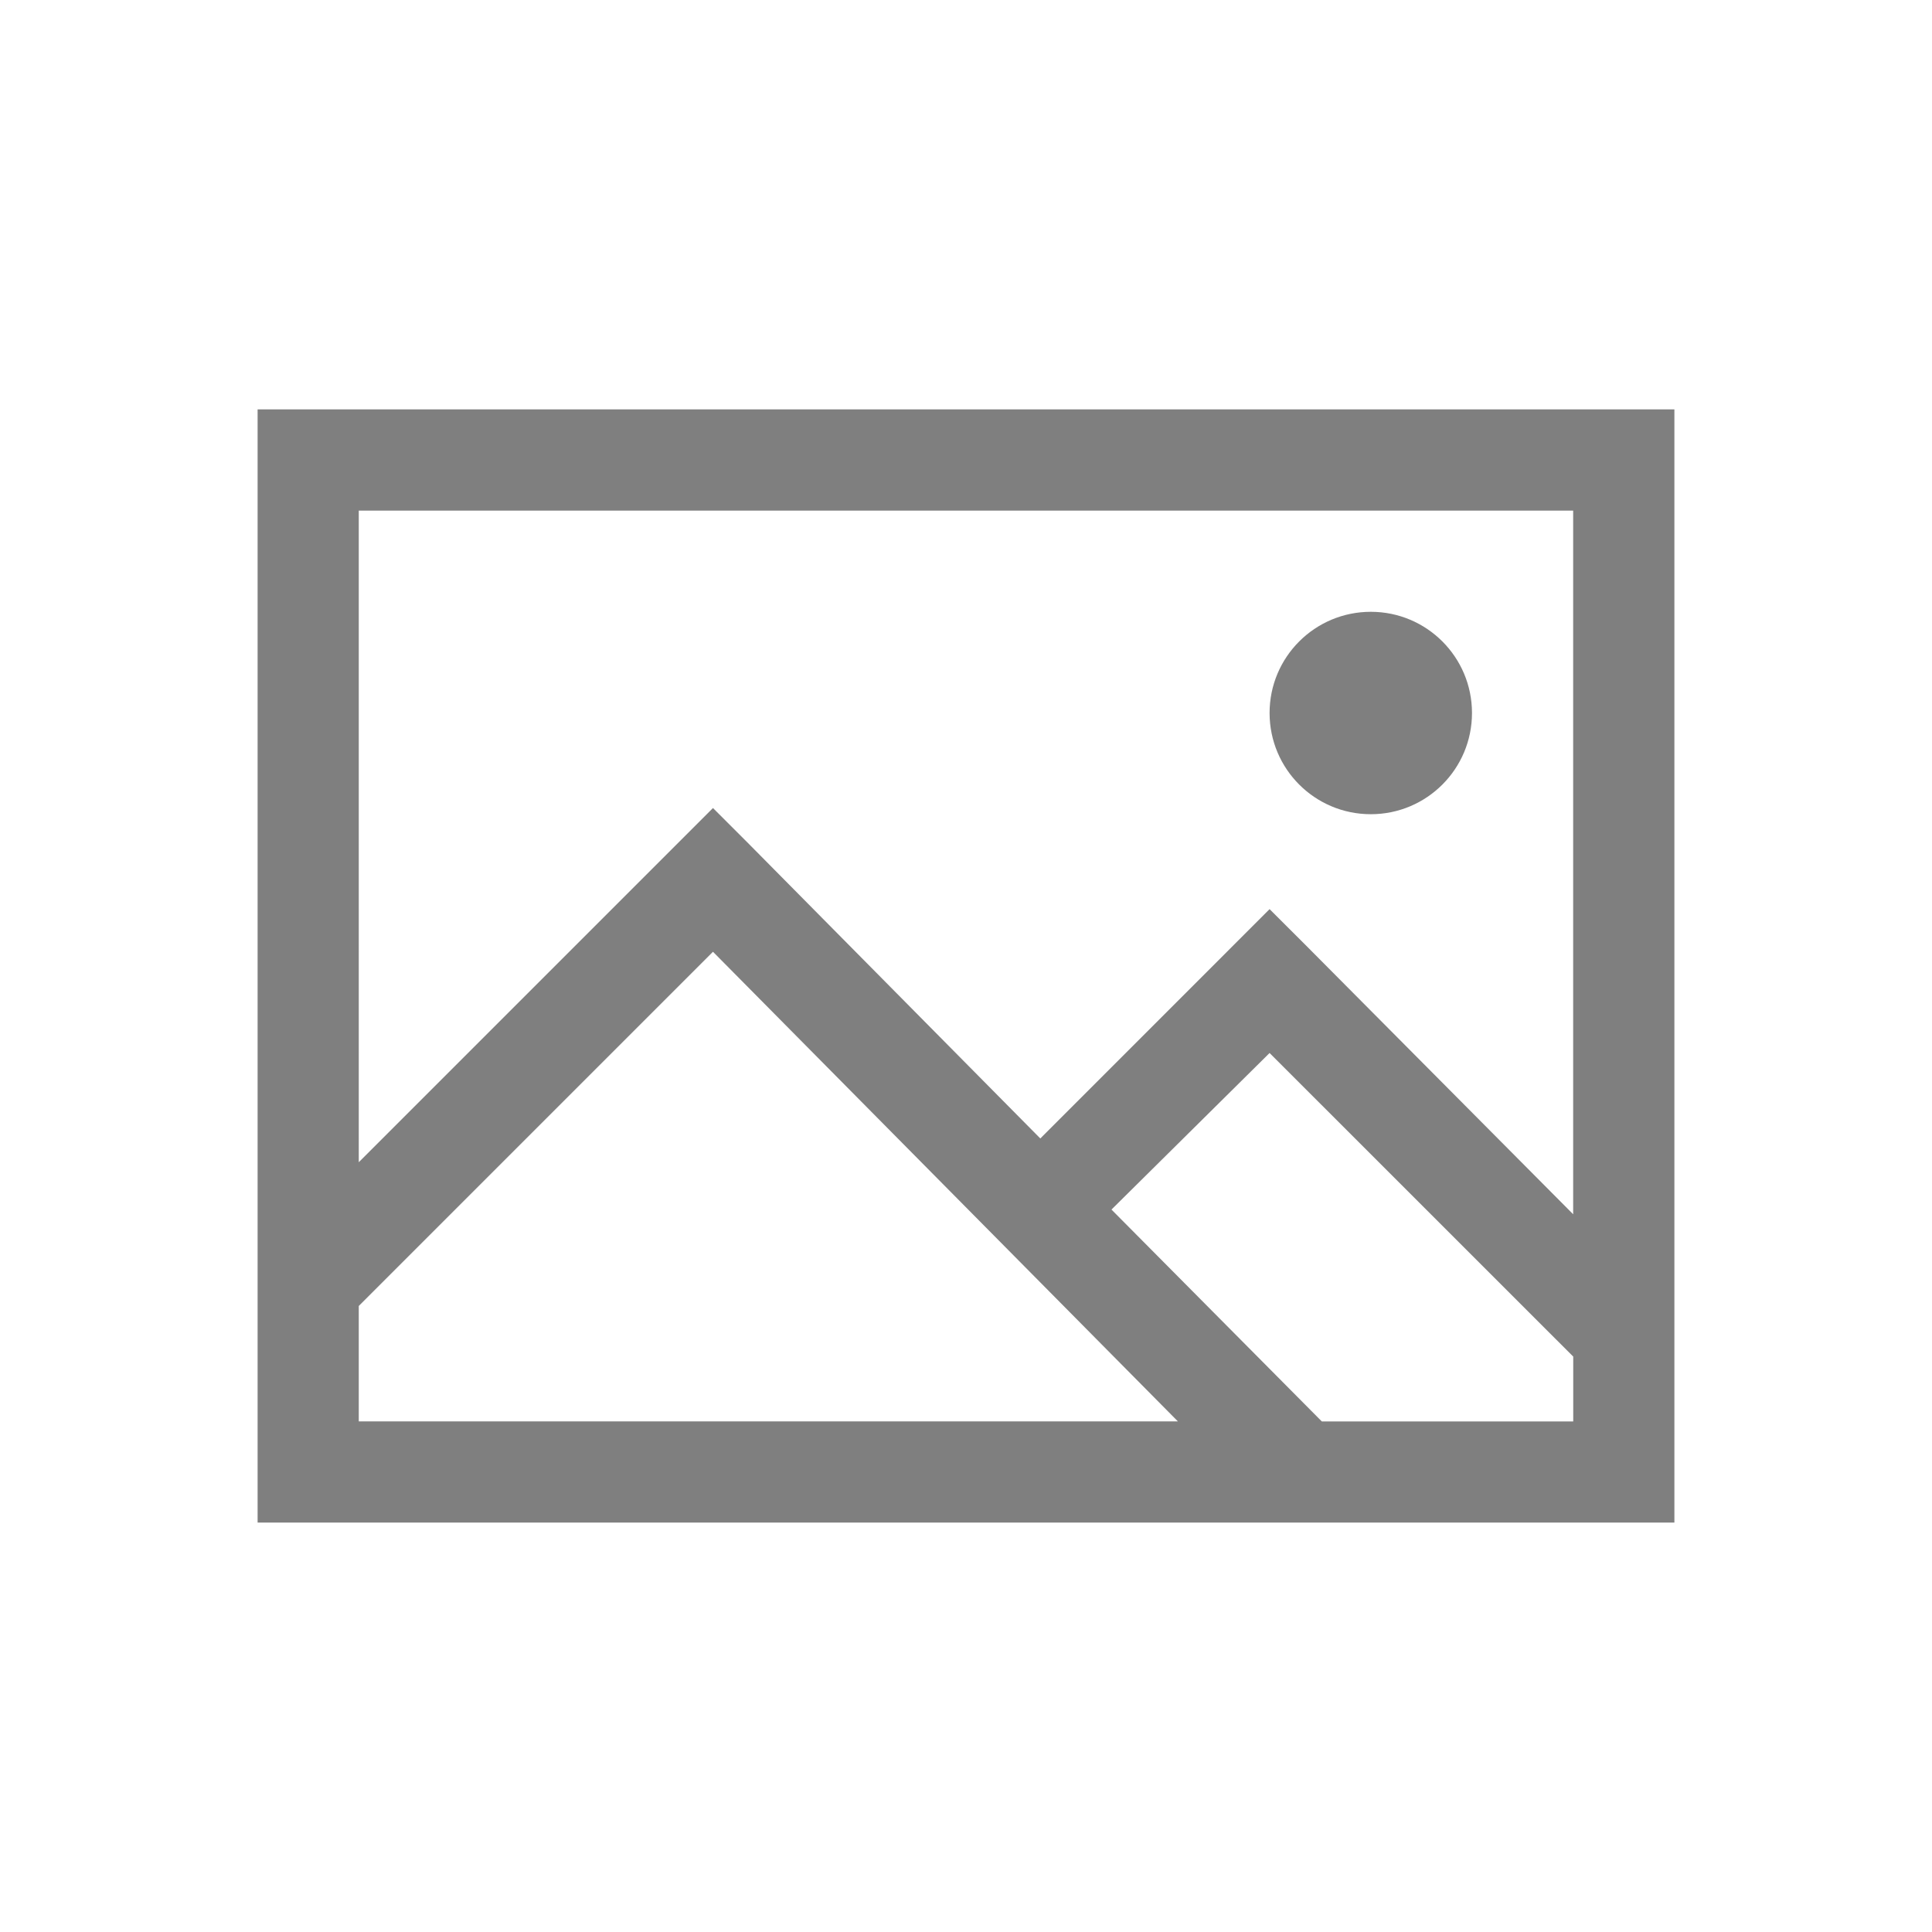 <?xml version="1.0" encoding="utf-8"?>
<!-- Generator: Adobe Illustrator 16.2.0, SVG Export Plug-In . SVG Version: 6.00 Build 0)  -->
<!DOCTYPE svg PUBLIC "-//W3C//DTD SVG 1.1//EN" "http://www.w3.org/Graphics/SVG/1.1/DTD/svg11.dtd">
<svg version="1.1" id="Ebene_1" xmlns="http://www.w3.org/2000/svg" xmlns:xlink="http://www.w3.org/1999/xlink" x="0px" y="0px"
	 width="30px" height="30px" viewBox="0 0 30 30" enable-background="new 0 0 30 30" xml:space="preserve">
<title>Kamera</title>
<desc>Created with Sketch.</desc>
<g id="surface1">
	<path fill="#7F7F7F" d="M4,6.357v17.285h22V6.357H4z M5.571,7.929h18.857v10.926l-4.149-4.174l-0.565-0.564l-3.56,3.561
		l-4.519-4.567l-0.564-0.564l-5.5,5.5V7.929z M21.286,9.5c-0.869,0-1.572,0.703-1.572,1.571c0,0.869,0.703,1.572,1.572,1.572
		c0.868,0,1.571-0.703,1.571-1.572C22.857,10.203,22.154,9.5,21.286,9.5z M11.071,14.779l7.219,7.292H5.571v-1.792L11.071,14.779z
		 M19.714,16.351l4.715,4.714v1.007h-3.904l-3.266-3.29L19.714,16.351z"/>
</g>
</svg>
